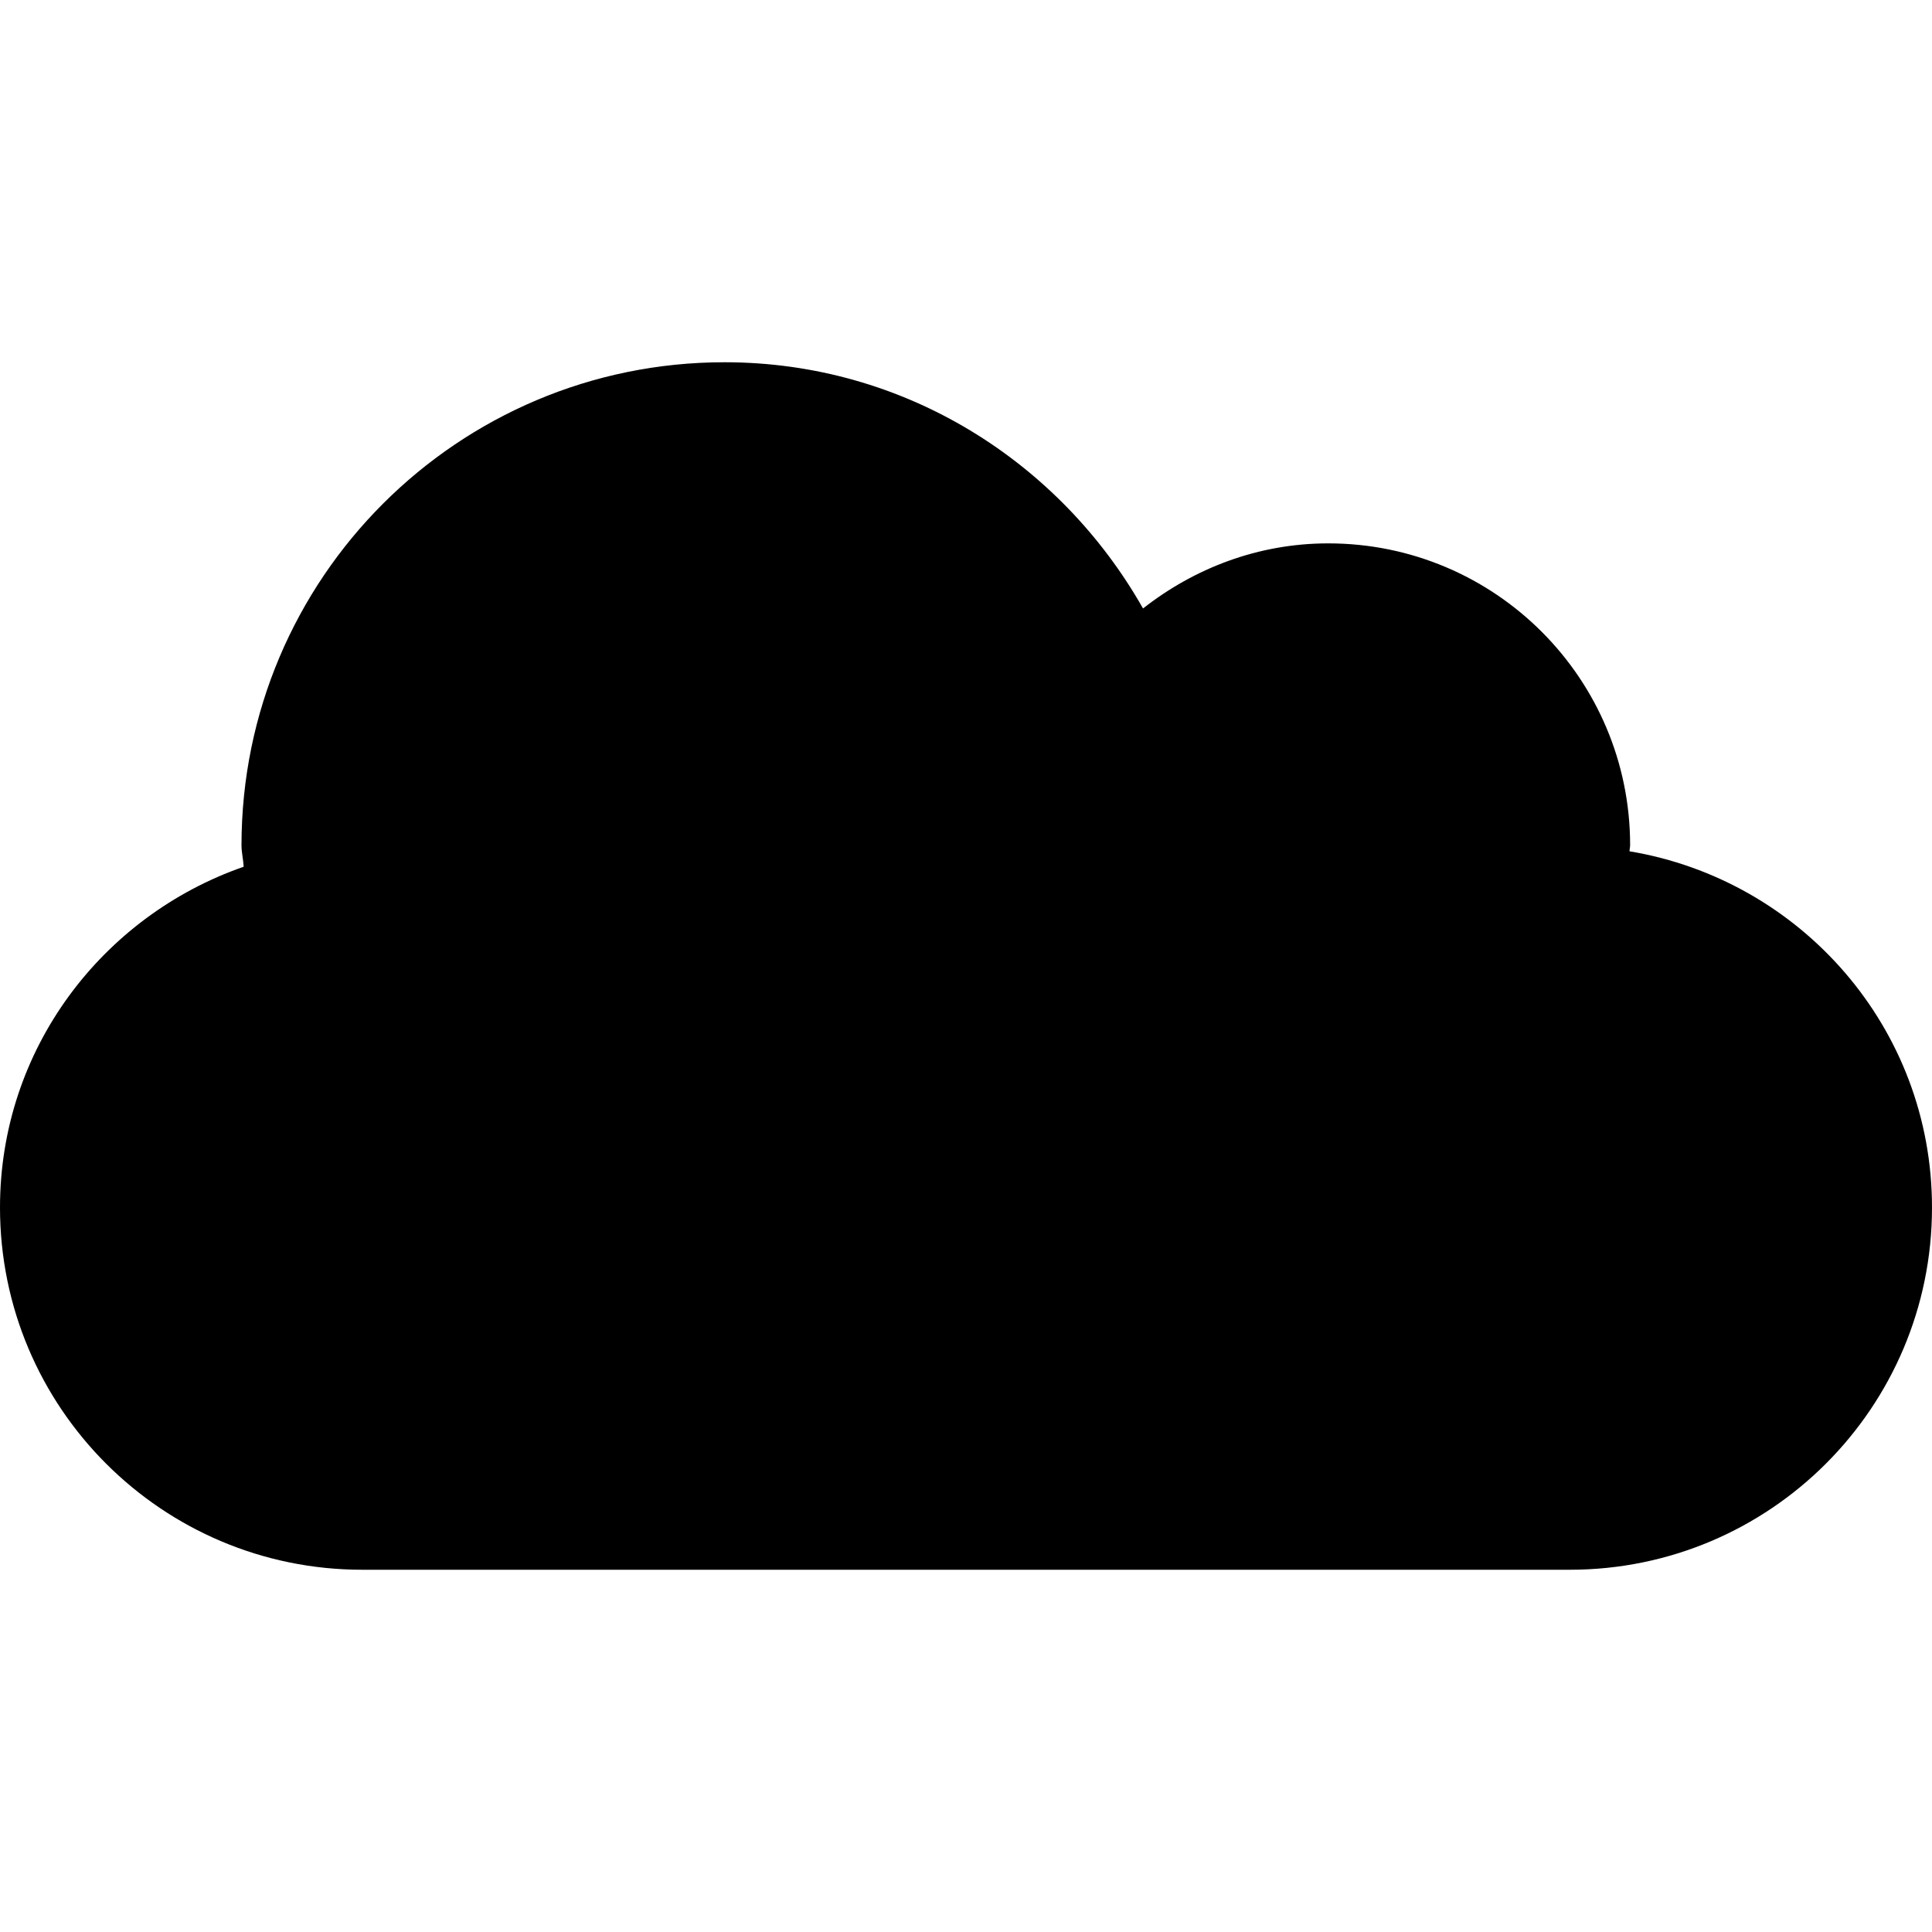 <?xml version="1.0" encoding="UTF-8" standalone="no"?>
<svg viewBox="0 0 16 16" version="1.1" xmlns="http://www.w3.org/2000/svg" xmlns:xlink="http://www.w3.org/1999/xlink">
    <title>Cloud (solid)</title>
    <path d="M6,3 C3.791,3 2,4.791 2,7 C2,7.061 2.015,7.118 2.018,7.178 C0.846,7.586 0,8.689 0,10 C0,11.657 1.343,13 3,13 L13,13 C14.657,13 16,11.657 16,10 C16,8.513 14.915,7.287 13.495,7.05 C13.495,7.033 13.5,7.017 13.5,7 C13.5,5.619 12.381,4.5 11,4.5 C10.419,4.5 9.891,4.706 9.466,5.039 C8.779,3.827 7.493,3 6,3 Z"></path>
</svg>
